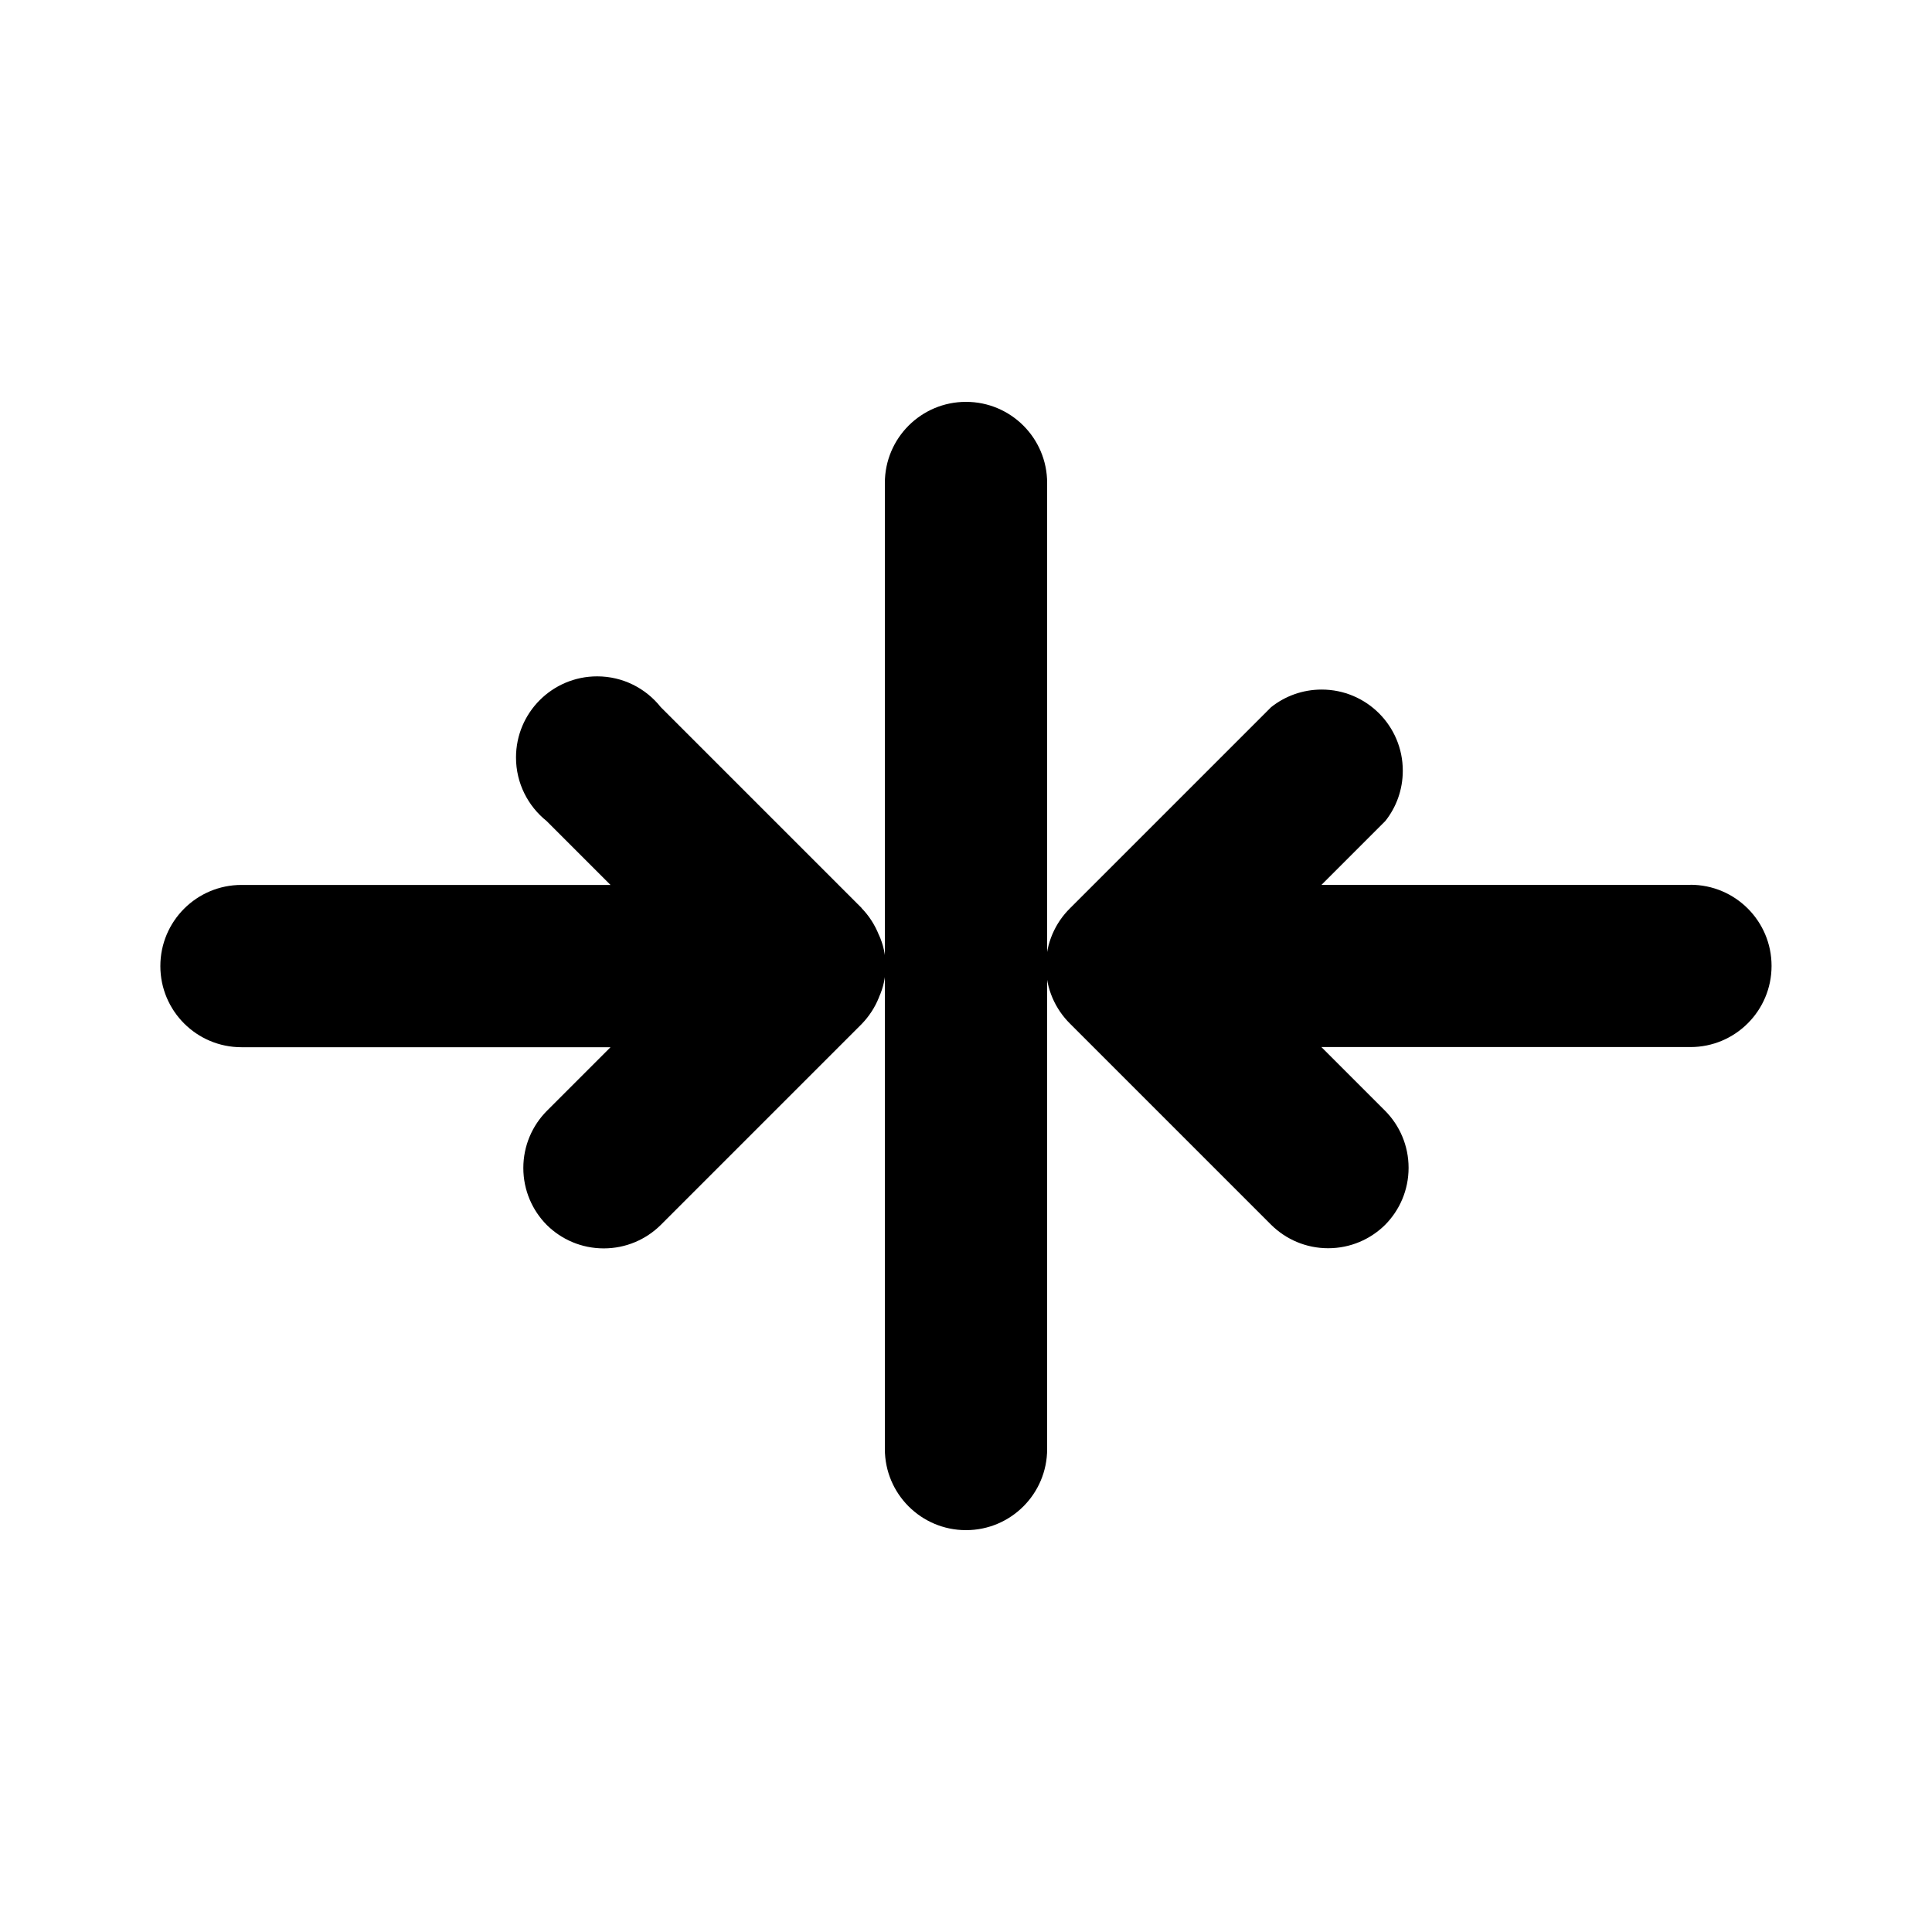 <svg xmlns="http://www.w3.org/2000/svg" width="24" height="24" viewBox="0 0 24 24">
    <path d="M12 4.992c-0.557 0-1.008 0.451-1.008 1.008v0 12c0 0.557 0.451 1.008 1.008 1.008s1.008-0.451 1.008-1.008v0-12c0-0.557-0.451-1.008-1.008-1.008v0zM10.704 11.28l-2.496-2.496c-0.186-0.234-0.471-0.382-0.79-0.382-0.557 0-1.008 0.451-1.008 1.008 0 0.319 0.149 0.604 0.38 0.789l0.002 0.002 0.792 0.792h-4.584c-0.557 0-1.008 0.451-1.008 1.008s0.451 1.008 1.008 1.008v0h4.584l-0.792 0.792c-0.18 0.182-0.291 0.432-0.291 0.708s0.111 0.526 0.291 0.708l-0-0c0.182 0.18 0.432 0.291 0.708 0.291s0.526-0.111 0.708-0.291l2.496-2.496c0.091-0.094 0.164-0.205 0.214-0.329l0.002-0.007c0.052-0.113 0.082-0.245 0.082-0.384s-0.030-0.271-0.085-0.39l0.002 0.006c-0.052-0.131-0.125-0.242-0.216-0.336l0 0zM21 10.992h-4.584l0.792-0.792c0.136-0.17 0.218-0.388 0.218-0.626 0-0.557-0.451-1.008-1.008-1.008-0.237 0-0.456 0.082-0.628 0.219l0.002-0.002-2.496 2.496c-0.187 0.183-0.303 0.438-0.303 0.72s0.116 0.537 0.302 0.72l2.496 2.496c0.182 0.18 0.432 0.291 0.708 0.291s0.526-0.111 0.708-0.291l-0 0c0.18-0.182 0.291-0.432 0.291-0.708s-0.111-0.526-0.291-0.708l-0.792-0.792h4.584c0.557 0 1.008-0.451 1.008-1.008s-0.451-1.008-1.008-1.008v0z"></path>
</svg>
